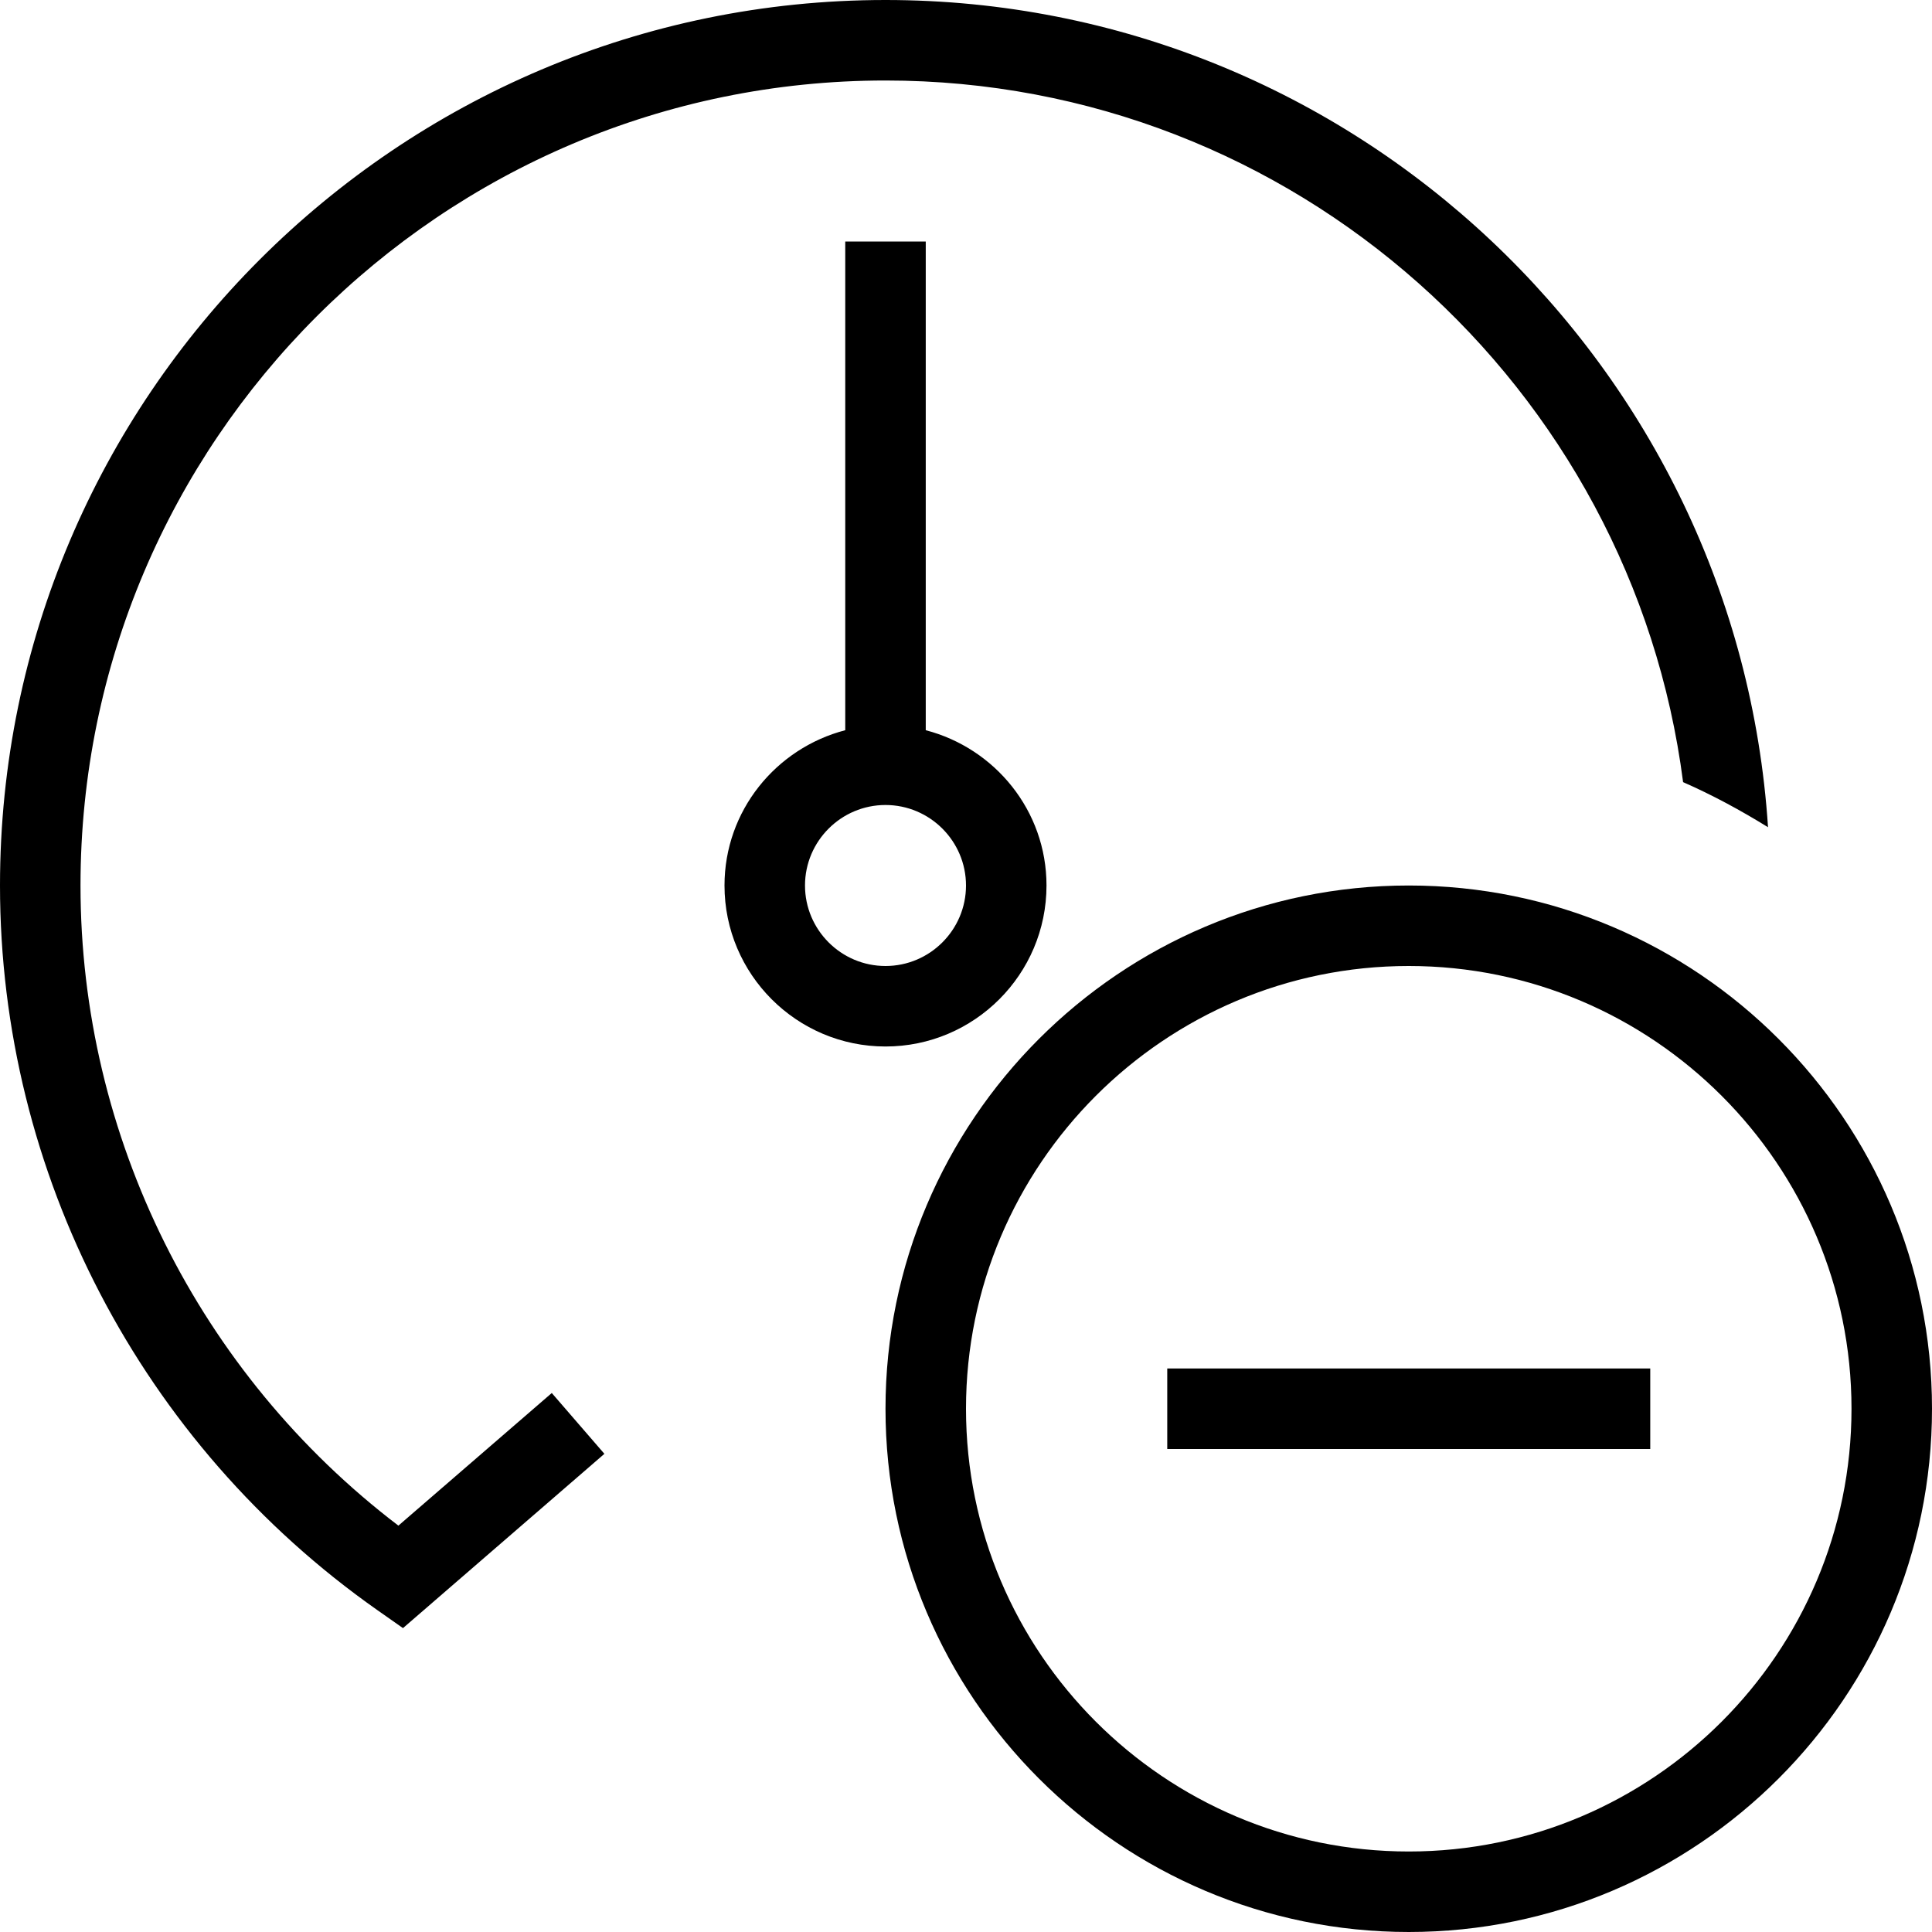 <?xml version="1.0" encoding="UTF-8"?>
<svg xmlns="http://www.w3.org/2000/svg" id="Layer_1" data-name="Layer 1" viewBox="0 0 24 24">
  <path d="m13,11c0-.929-.64-1.705-1.5-1.929V3h-1v6.071c-.86.224-1.5,1-1.5,1.929,0,1.103.897,2,2,2s2-.897,2-2Zm-3,0c0-.551.449-1,1-1s1,.449,1,1-.449,1-1,1-1-.449-1-1Zm-3.146,6.304l.654.756-2.502,2.165-.319-.224C1.752,17.938,0,14.574,0,11,0,4.935,4.935,0,11,0c5.821,0,10.588,4.548,10.963,10.276-.338-.209-.688-.399-1.055-.56-.633-4.908-4.83-8.716-9.908-8.716C5.486,1,1,5.486,1,11c0,3.119,1.469,6.063,3.949,7.952l1.906-1.648Zm10.646-6.304c-3.584,0-6.5,2.916-6.5,6.5s2.916,6.5,6.5,6.5,6.5-2.916,6.5-6.5-2.916-6.5-6.5-6.5Zm0,12c-3.032,0-5.5-2.467-5.5-5.5s2.468-5.5,5.5-5.5,5.5,2.467,5.5,5.5-2.468,5.5-5.5,5.5Zm-3-6h6v1h-6v-1Z"/>
</svg>
